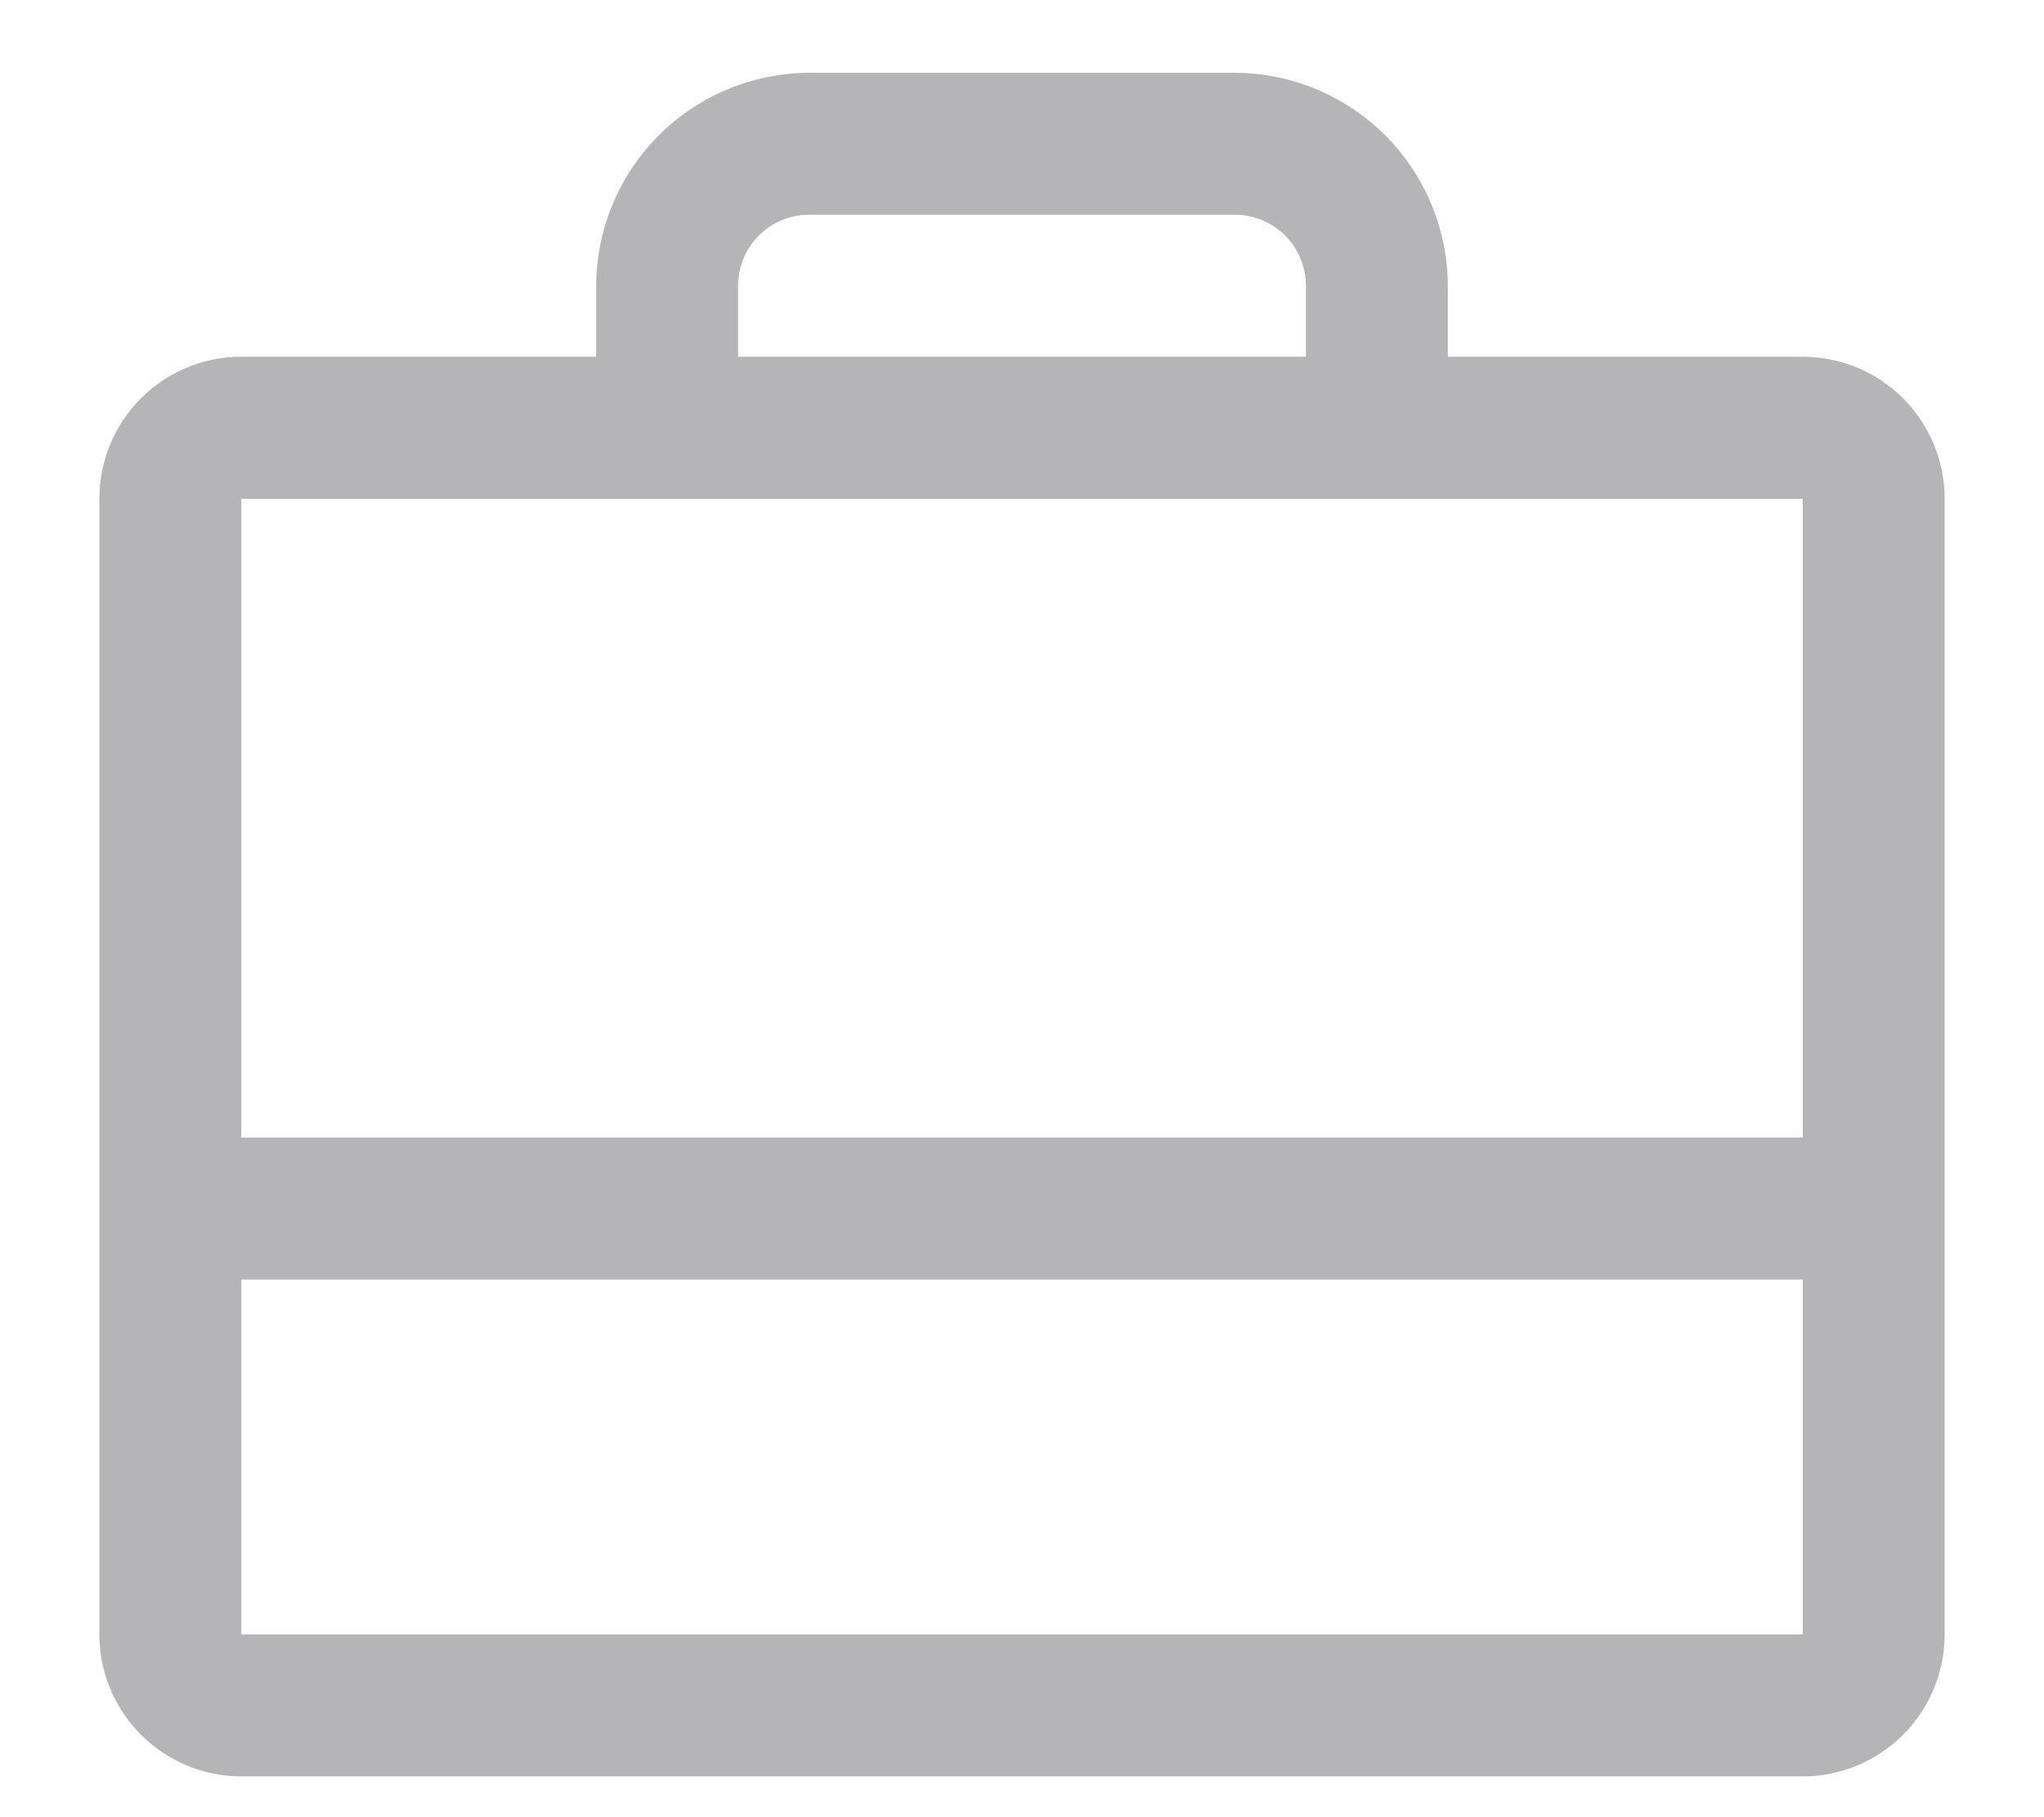<svg width="18" height="16" viewBox="0 0 18 16" fill="none" xmlns="http://www.w3.org/2000/svg">
<path d="M15.875 3.141H12.75V2.516C12.748 2.019 12.55 1.543 12.199 1.192C11.847 0.841 11.372 0.643 10.875 0.641H7.125C6.628 0.643 6.153 0.841 5.801 1.192C5.45 1.543 5.252 2.019 5.25 2.516V3.141H2.125C1.793 3.141 1.476 3.272 1.241 3.507C1.007 3.741 0.875 4.059 0.875 4.391V14.391C0.875 14.722 1.007 15.04 1.241 15.274C1.476 15.509 1.793 15.641 2.125 15.641H15.875C16.206 15.641 16.524 15.509 16.759 15.274C16.993 15.04 17.125 14.722 17.125 14.391V4.391C17.125 4.059 16.993 3.741 16.759 3.507C16.524 3.272 16.206 3.141 15.875 3.141ZM6.5 2.516C6.5 2.35 6.566 2.191 6.683 2.074C6.8 1.956 6.959 1.891 7.125 1.891H10.875C11.041 1.891 11.2 1.956 11.317 2.074C11.434 2.191 11.5 2.35 11.5 2.516V3.141H6.5V2.516ZM15.875 4.391V10.016H2.125V4.391H15.875ZM15.875 14.391H2.125V11.266H15.875V14.391Z" fill="#B5B5B7"/>
</svg>
